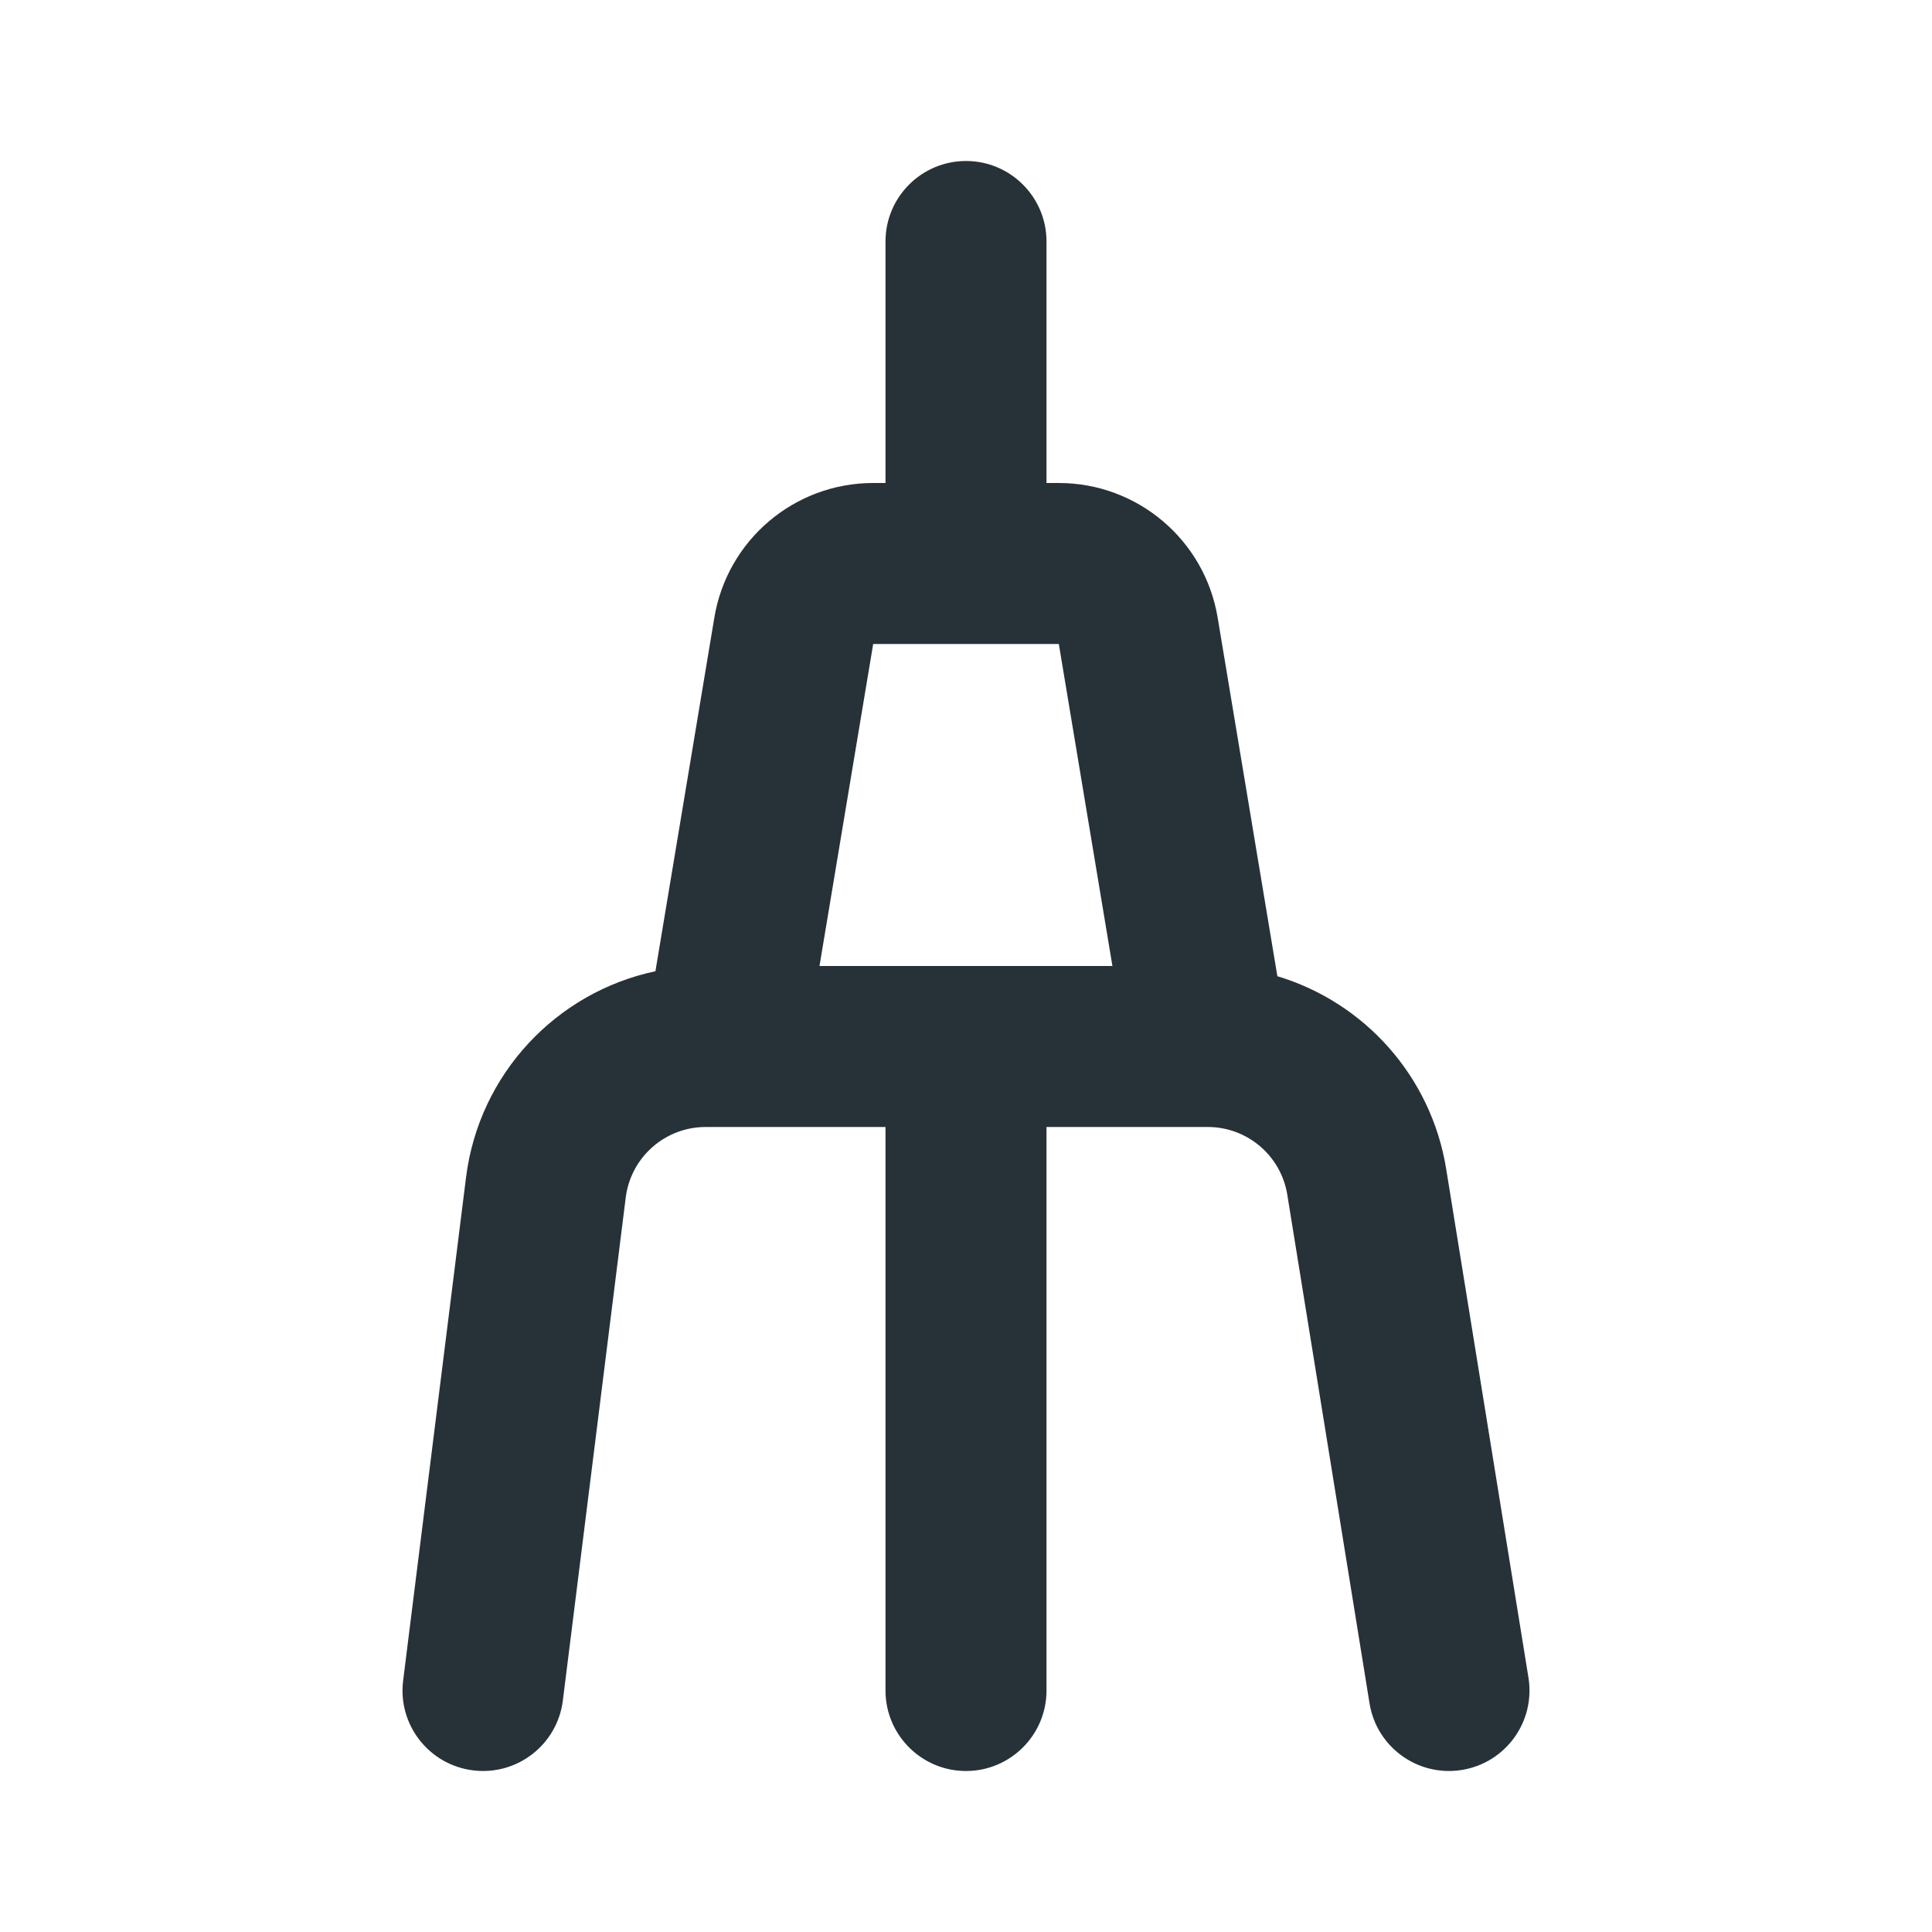 <svg width="24" height="24" viewBox="0 0 24 24" fill="none" xmlns="http://www.w3.org/2000/svg">
<path fill-rule="evenodd" clip-rule="evenodd" d="M11 3C11 2.448 11.448 2 12 2C12.552 2 13 2.448 13 3V6H13.153C14.13 6 14.965 6.707 15.126 7.671L15.868 12.127C16.944 12.45 17.778 13.364 17.965 14.521L18.987 20.84C19.075 21.386 18.705 21.899 18.16 21.987C17.614 22.075 17.101 21.705 17.013 21.16L15.991 14.84C15.913 14.359 15.5 14.005 15.014 14C15.003 14 14.992 14 14.981 14H13V21C13 21.552 12.552 22 12 22C11.448 22 11 21.552 11 21V14H9.019C9.007 14 8.995 14 8.984 14H8.766C8.261 14 7.836 14.376 7.773 14.876L6.992 21.124C6.924 21.672 6.424 22.061 5.876 21.992C5.328 21.924 4.939 21.424 5.008 20.876L5.789 14.628C5.95 13.338 6.914 12.325 8.142 12.065L8.874 7.671C9.035 6.707 9.869 6 10.847 6H11V3ZM13.819 12L13.153 8H10.847L10.18 12H13.819Z" fill="#263238"/>
</svg>
